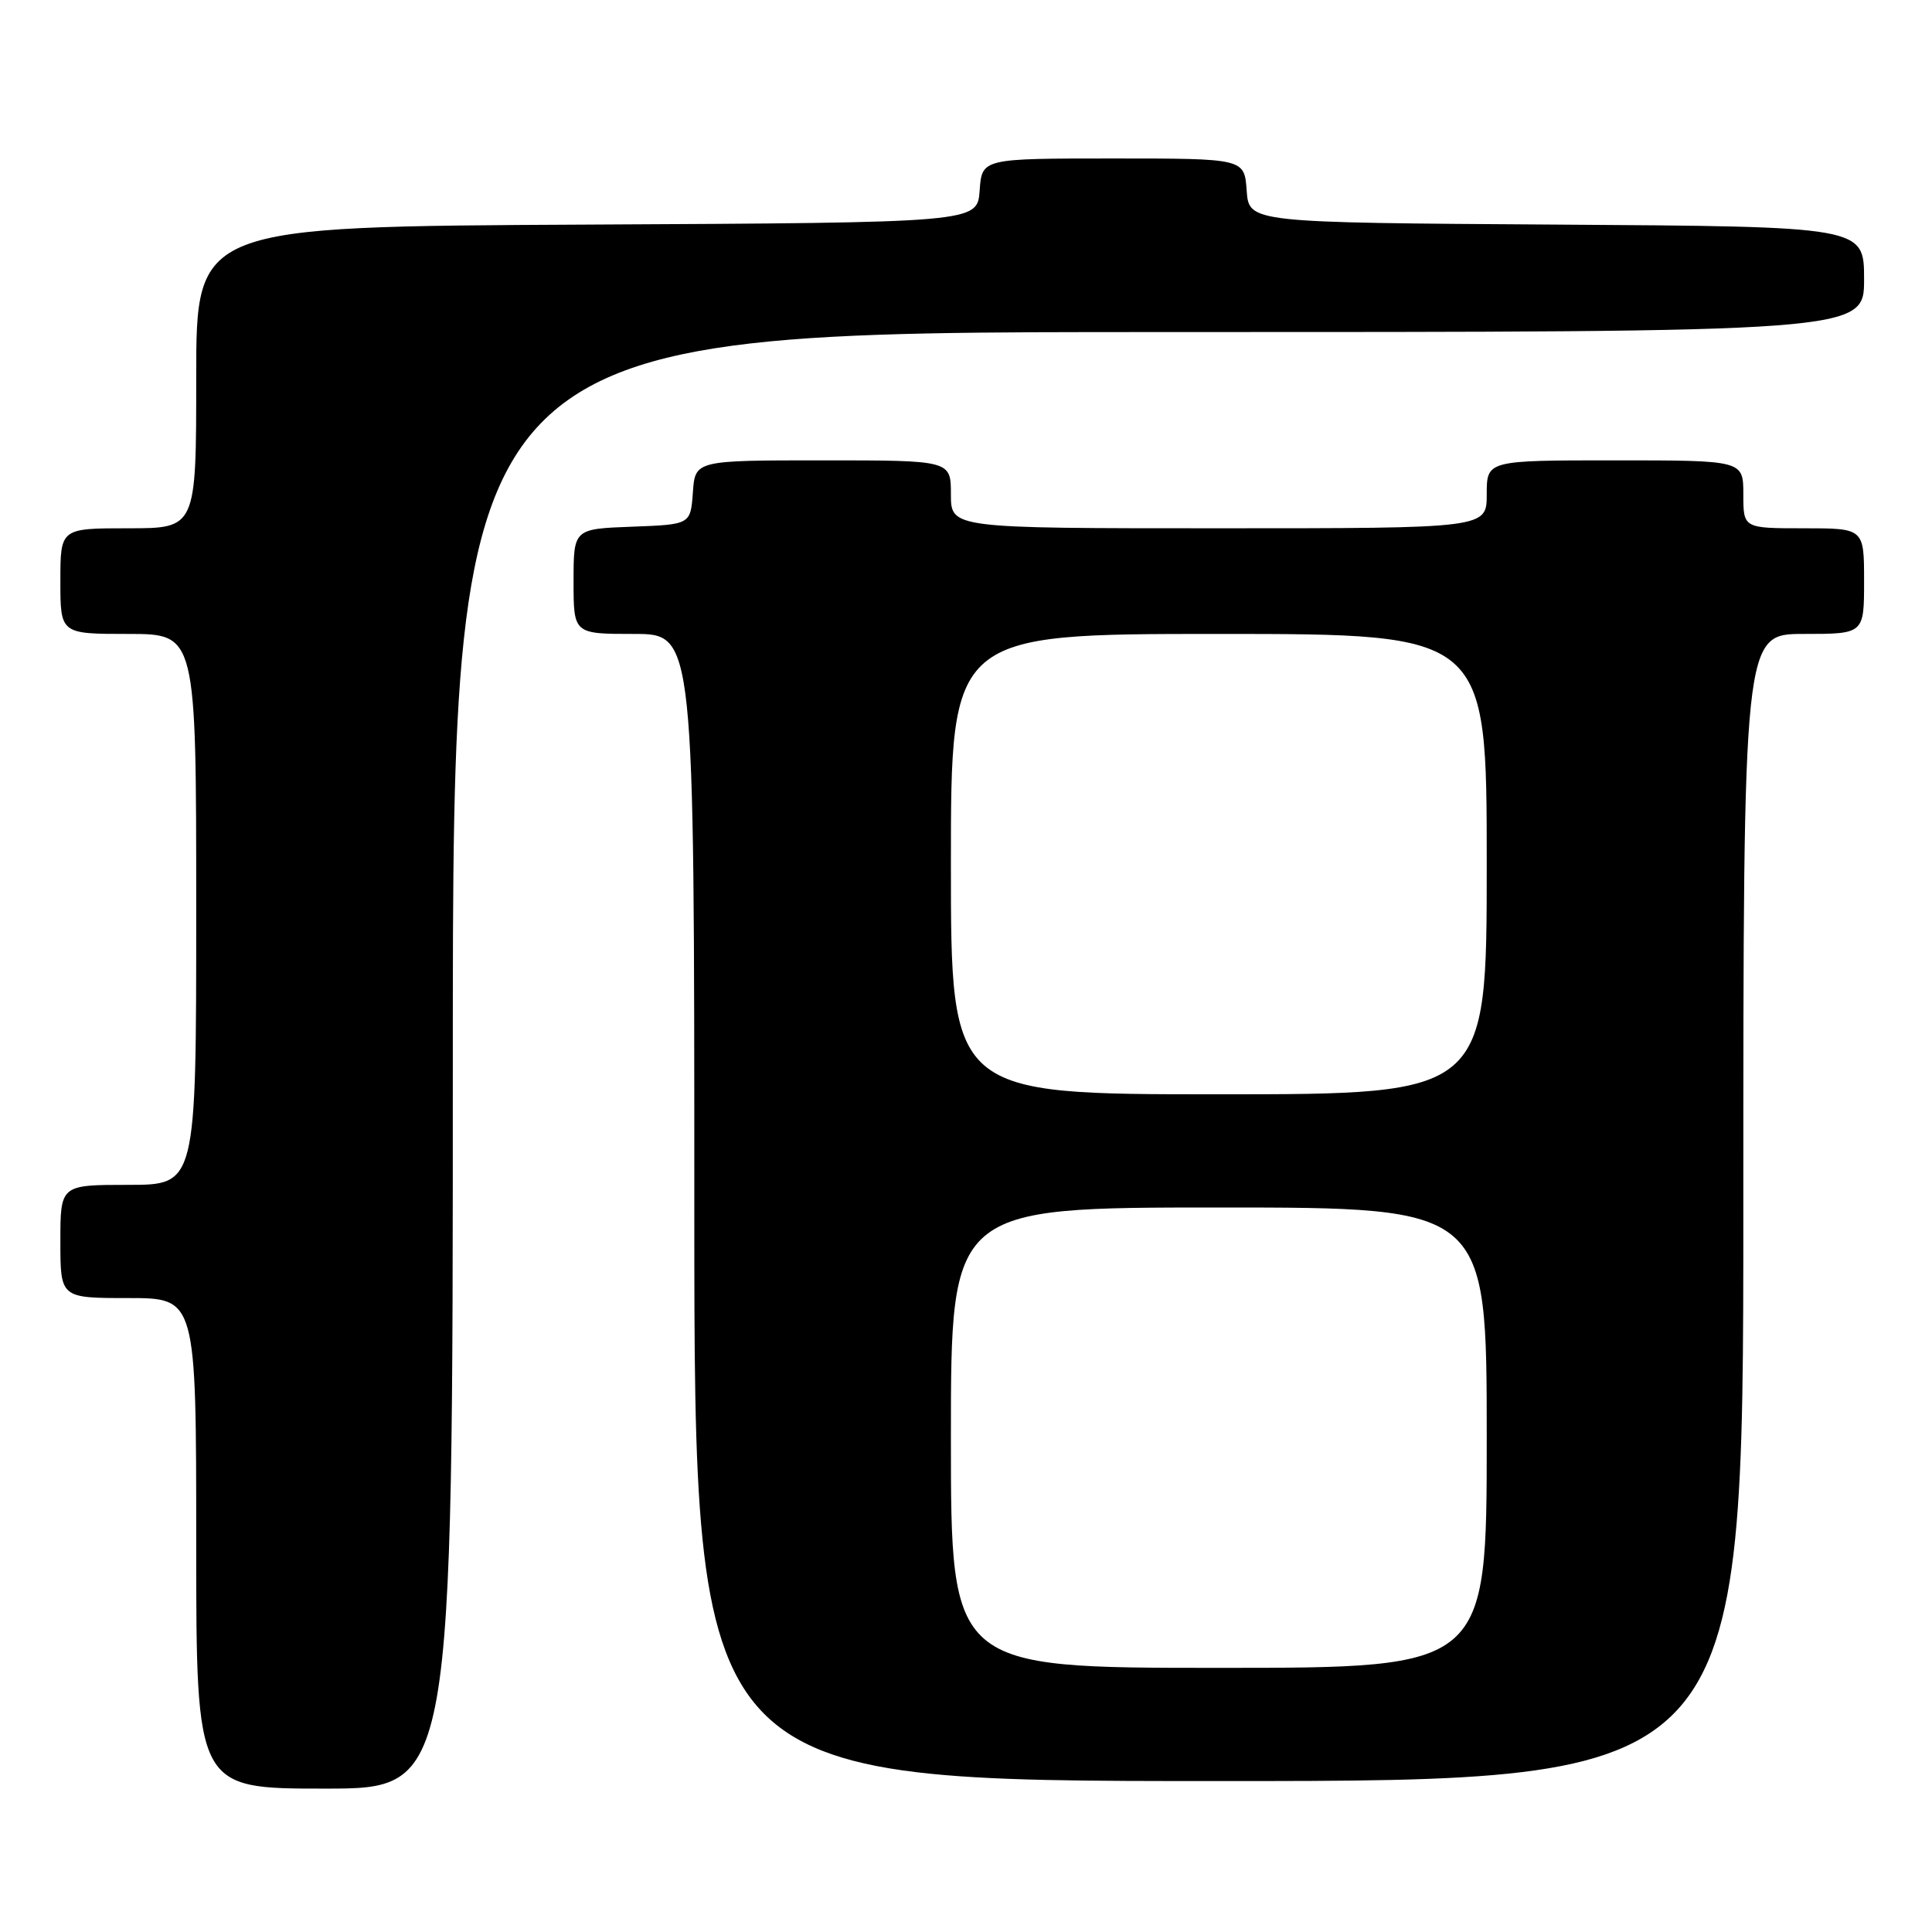 <?xml version="1.0" encoding="UTF-8" standalone="no"?>
<!DOCTYPE svg PUBLIC "-//W3C//DTD SVG 1.1//EN" "http://www.w3.org/Graphics/SVG/1.1/DTD/svg11.dtd" >
<svg xmlns="http://www.w3.org/2000/svg" xmlns:xlink="http://www.w3.org/1999/xlink" version="1.1" viewBox="0 0 256 256">
 <g >
 <path fill="currentColor"
d=" M 60.00 140.50 C 60.00 44.00 60.00 44.00 153.50 44.00 C 247.00 44.00 247.00 44.00 247.00 37.01 C 247.00 30.02 247.00 30.02 206.25 29.76 C 165.50 29.50 165.50 29.50 165.19 25.25 C 164.89 21.00 164.89 21.00 147.50 21.00 C 130.11 21.00 130.11 21.00 129.81 25.25 C 129.50 29.50 129.50 29.50 77.75 29.76 C 26.00 30.02 26.00 30.02 26.00 50.01 C 26.00 70.00 26.00 70.00 17.00 70.00 C 8.00 70.00 8.00 70.00 8.00 77.00 C 8.00 84.00 8.00 84.00 17.00 84.00 C 26.00 84.00 26.00 84.00 26.00 120.50 C 26.00 157.00 26.00 157.00 17.00 157.00 C 8.00 157.00 8.00 157.00 8.00 164.50 C 8.00 172.00 8.00 172.00 17.00 172.00 C 26.00 172.00 26.00 172.00 26.00 204.50 C 26.00 237.00 26.00 237.00 43.00 237.00 C 60.00 237.00 60.00 237.00 60.00 140.50 Z  M 231.00 160.00 C 231.00 84.00 231.00 84.00 239.00 84.00 C 247.00 84.00 247.00 84.00 247.00 77.00 C 247.00 70.00 247.00 70.00 239.00 70.00 C 231.00 70.00 231.00 70.00 231.00 65.50 C 231.00 61.00 231.00 61.00 214.00 61.00 C 197.00 61.00 197.00 61.00 197.00 65.50 C 197.00 70.00 197.00 70.00 161.50 70.00 C 126.00 70.00 126.00 70.00 126.00 65.50 C 126.00 61.00 126.00 61.00 109.06 61.00 C 92.11 61.00 92.11 61.00 91.81 65.25 C 91.50 69.50 91.50 69.50 83.75 69.79 C 76.00 70.08 76.00 70.08 76.00 77.04 C 76.00 84.00 76.00 84.00 84.00 84.00 C 92.00 84.00 92.00 84.00 92.00 160.00 C 92.00 236.00 92.00 236.00 161.50 236.00 C 231.00 236.00 231.00 236.00 231.00 160.00 Z  M 126.00 190.50 C 126.00 160.00 126.00 160.00 161.50 160.00 C 197.00 160.00 197.00 160.00 197.00 190.50 C 197.00 221.00 197.00 221.00 161.50 221.00 C 126.00 221.00 126.00 221.00 126.00 190.50 Z  M 126.00 114.50 C 126.00 84.00 126.00 84.00 161.50 84.00 C 197.00 84.00 197.00 84.00 197.00 114.50 C 197.00 145.00 197.00 145.00 161.50 145.00 C 126.00 145.00 126.00 145.00 126.00 114.50 Z "/>
</g>
</svg>